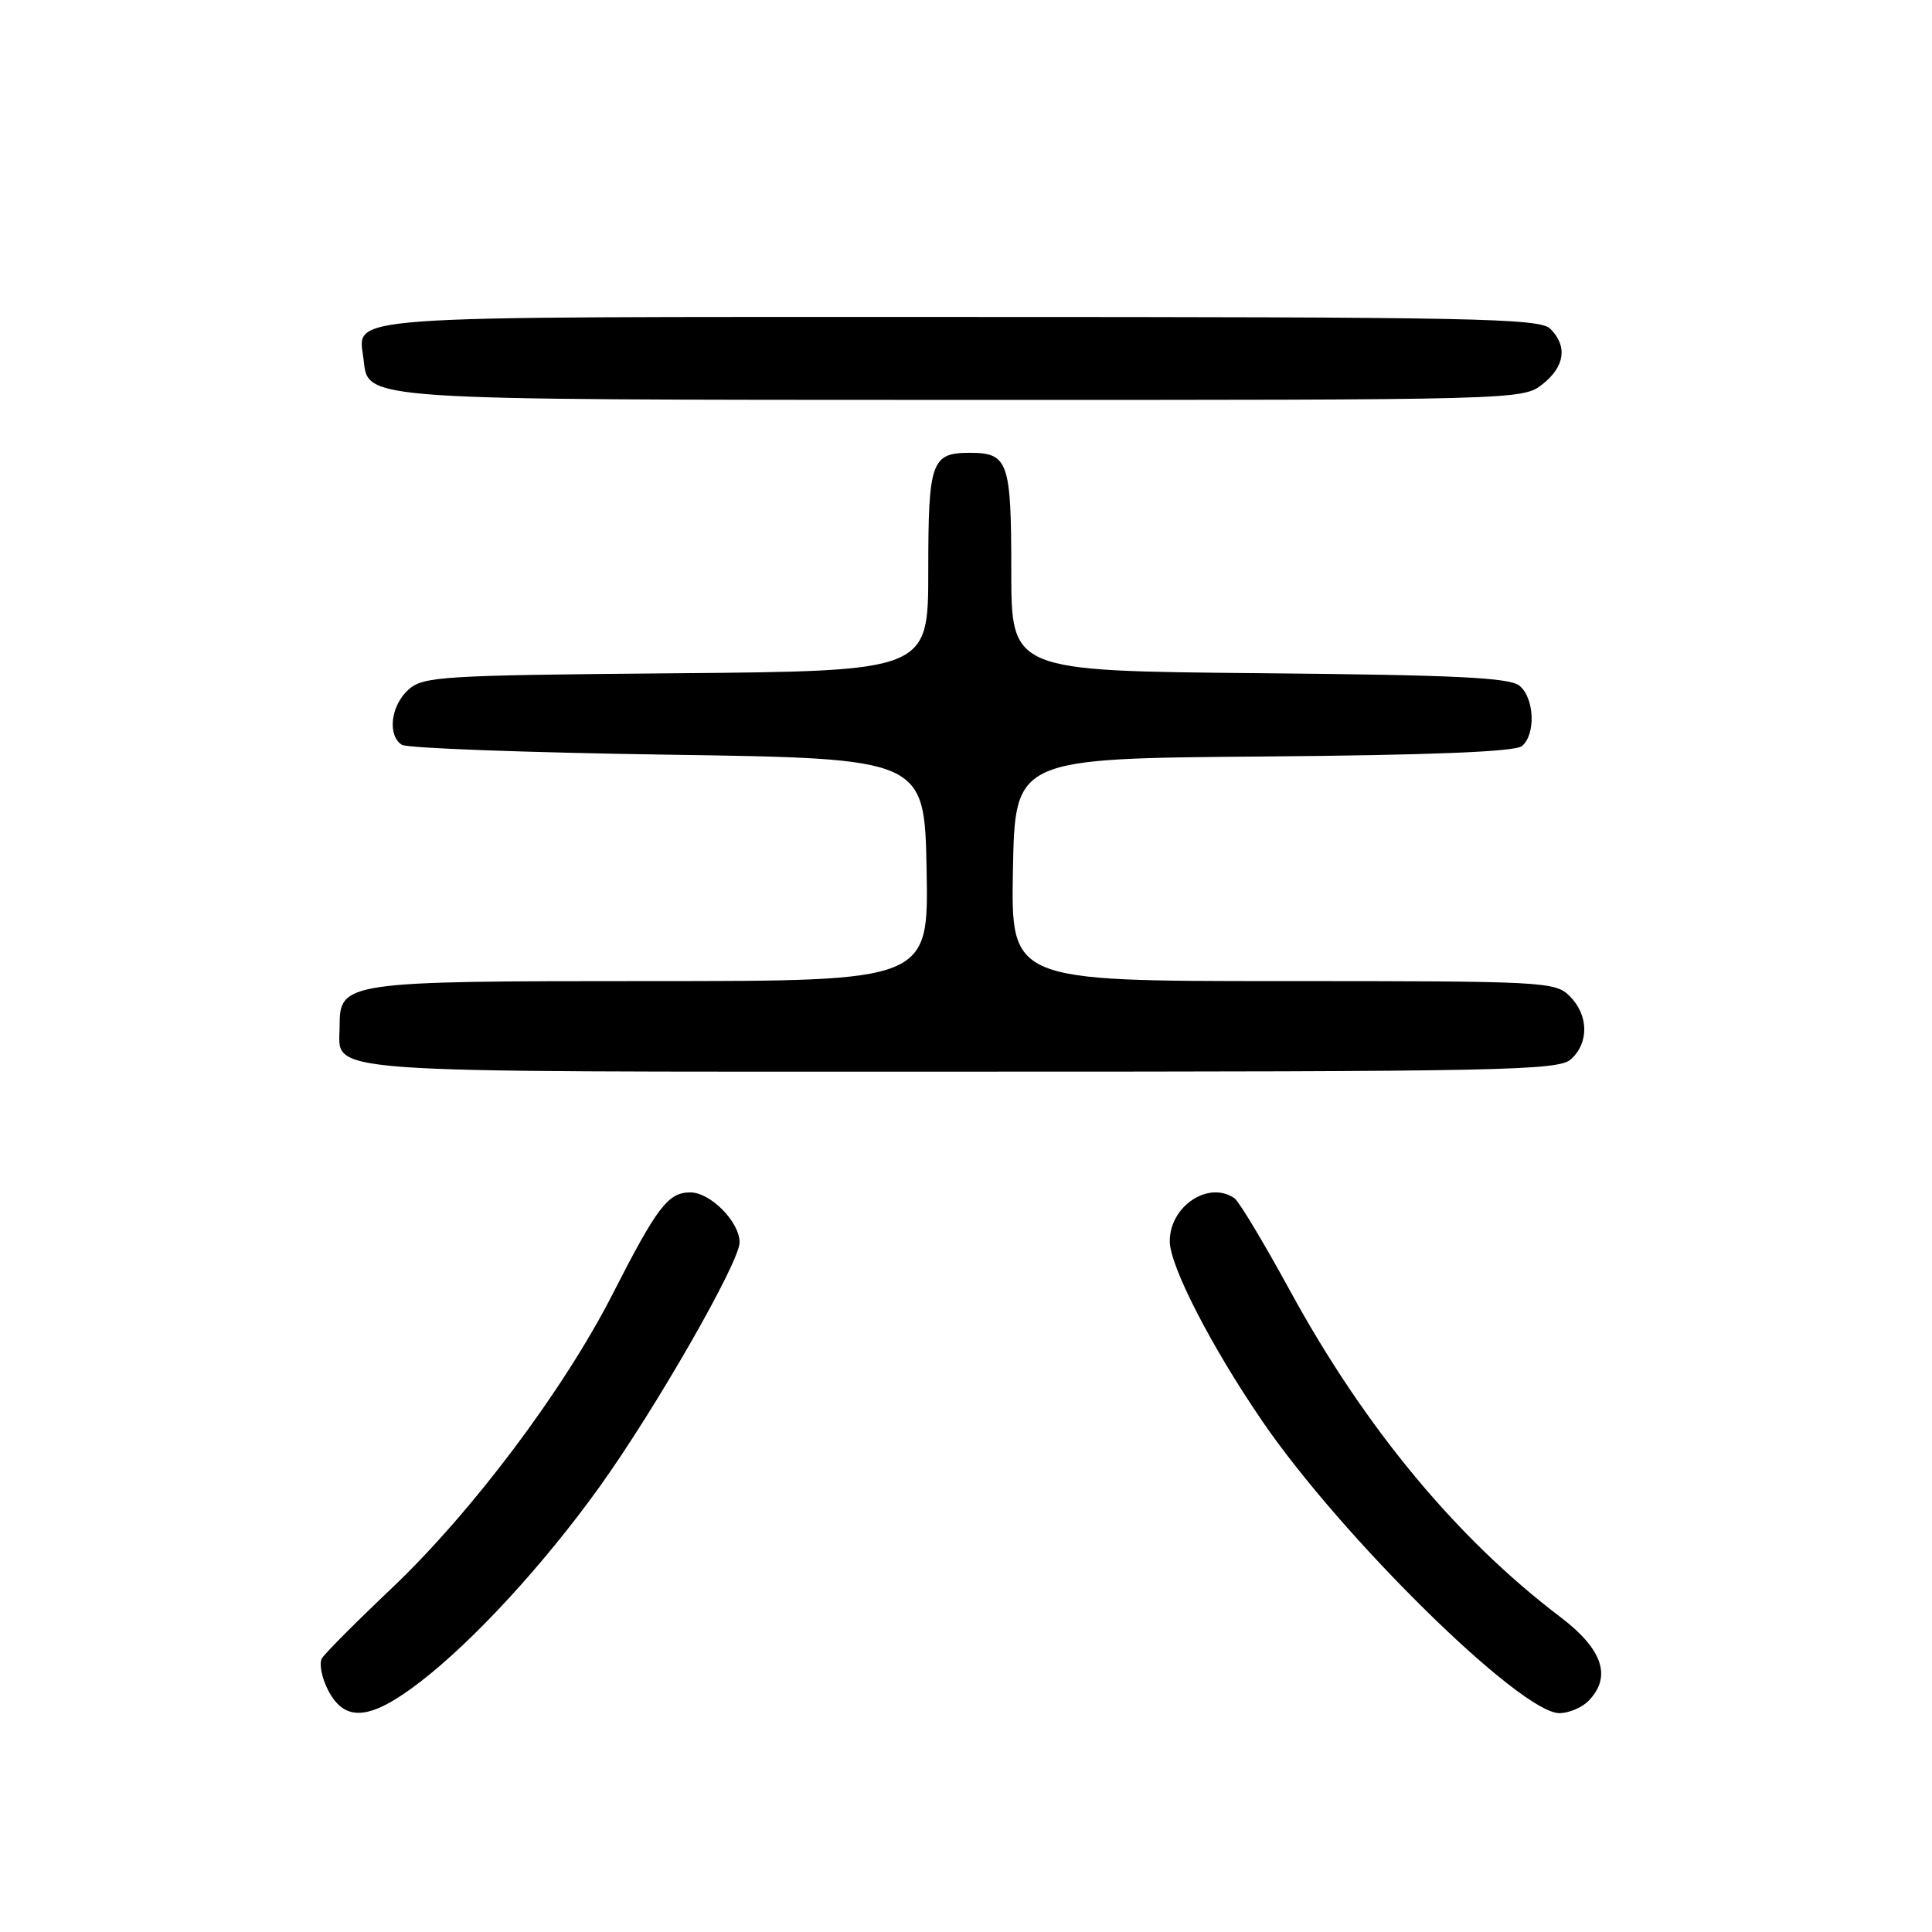 <?xml version="1.0" encoding="UTF-8" standalone="no"?>
<!DOCTYPE svg PUBLIC "-//W3C//DTD SVG 1.1//EN" "http://www.w3.org/Graphics/SVG/1.1/DTD/svg11.dtd" >
<svg xmlns="http://www.w3.org/2000/svg" xmlns:xlink="http://www.w3.org/1999/xlink" version="1.1" viewBox="0 0 256 256">
 <g >
 <path fill="currentColor"
d=" M 55.72 222.83 C 62.78 217.38 72.04 207.31 79.41 197.06 C 86.85 186.70 98.00 167.25 98.00 164.62 C 98.00 161.91 94.14 158.00 91.48 158.00 C 88.53 158.00 87.09 159.88 81.16 171.50 C 74.64 184.26 62.50 200.41 51.79 210.56 C 47.18 214.93 43.08 219.05 42.67 219.72 C 42.25 220.39 42.62 222.30 43.48 223.97 C 45.71 228.27 49.07 227.96 55.72 222.83 Z  M 210.43 225.43 C 213.62 222.23 212.41 218.55 206.75 214.26 C 193.01 203.84 180.79 189.10 170.92 171.00 C 167.47 164.68 164.16 159.17 163.57 158.77 C 160.13 156.40 155.00 159.82 155.00 164.47 C 155.00 167.74 160.49 178.41 167.24 188.28 C 177.78 203.70 201.49 227.00 206.62 227.00 C 207.85 227.00 209.56 226.29 210.43 225.43 Z  M 208.17 140.35 C 210.57 138.17 210.50 134.50 208.00 132.00 C 206.07 130.07 204.67 130.00 169.97 130.00 C 133.95 130.00 133.95 130.00 134.22 115.25 C 134.50 100.50 134.50 100.50 167.41 100.24 C 189.67 100.06 200.76 99.61 201.66 98.86 C 203.52 97.32 203.33 92.52 201.35 90.87 C 200.04 89.78 192.88 89.44 166.85 89.20 C 134.00 88.90 134.00 88.90 134.00 75.65 C 134.00 61.15 133.60 60.00 128.50 60.00 C 123.40 60.00 123.00 61.15 123.00 75.66 C 123.00 88.92 123.00 88.92 89.60 89.21 C 58.39 89.48 56.07 89.62 54.10 91.40 C 51.77 93.52 51.31 97.44 53.25 98.69 C 53.94 99.14 69.80 99.72 88.50 100.00 C 122.50 100.50 122.50 100.50 122.78 115.25 C 123.05 130.00 123.05 130.00 86.25 130.00 C 45.62 130.00 45.00 130.09 45.00 135.99 C 45.00 142.35 40.22 142.00 127.24 142.00 C 199.44 142.00 206.50 141.86 208.17 140.35 Z  M 204.37 50.93 C 207.35 48.58 207.74 45.88 205.43 43.57 C 204.03 42.17 195.54 42.00 127.05 42.00 C 43.24 42.00 47.49 41.69 48.18 47.67 C 48.80 53.06 47.41 52.97 127.62 52.99 C 201.09 53.00 201.75 52.98 204.37 50.93 Z "/>
</g>
</svg>